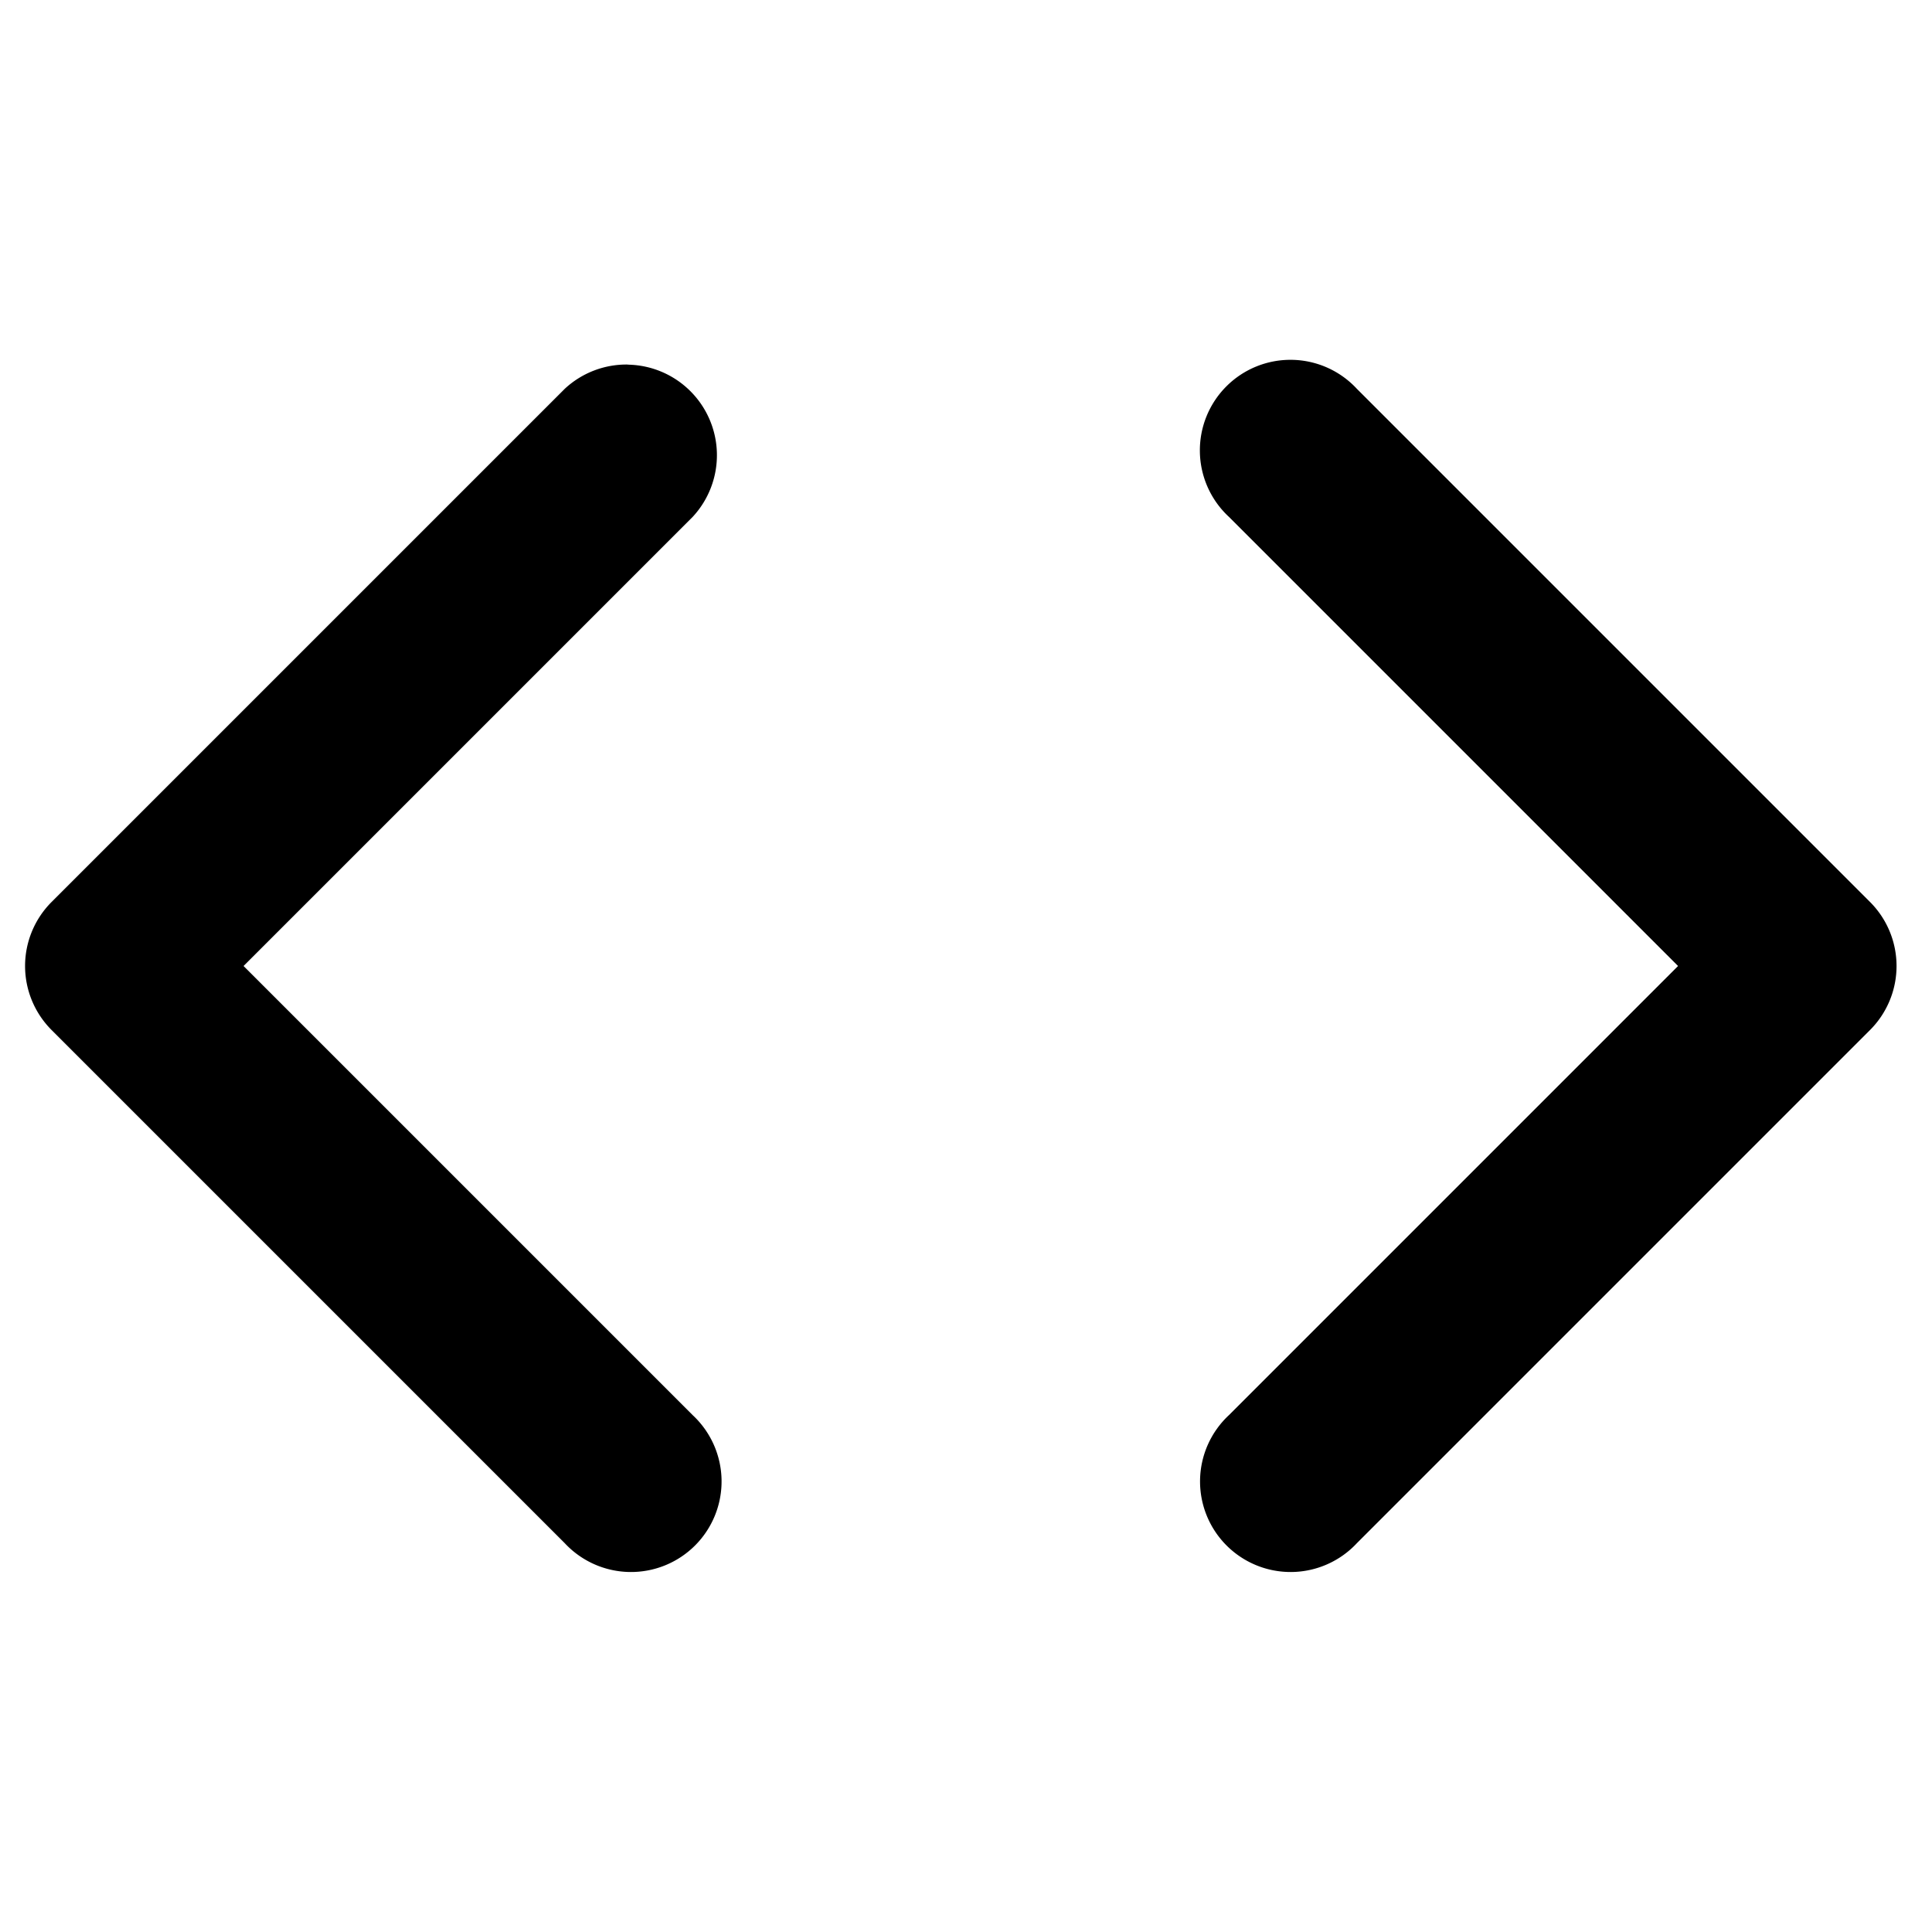 <svg width="16" height="16" aria-hidden="true" data-view-component="true" version="1.1" viewBox="0 0 16 16" xmlns="http://www.w3.org/2000/svg">
	<path d="m10.7 2.98a0.75 0.75 0 0 0-0.523 1.3l3.72 3.72-3.72 3.72a0.75 0.75 0 1 0 1.06 1.06l4.25-4.25a0.75 0.75 0 0 0 0-1.06l-4.25-4.25a0.75 0.75 0 0 0-0.535-0.24zm-5.5 0.039a0.75 0.75 0 0 0-0.523 0.201l-4.25 4.25a0.75 0.75 0 0 0 0 1.06l4.25 4.25a0.75 0.75 0 1 0 1.06-1.06l-3.72-3.72 3.72-3.72a0.75 0.75 0 0 0-0.535-1.26z"/>
</svg>
